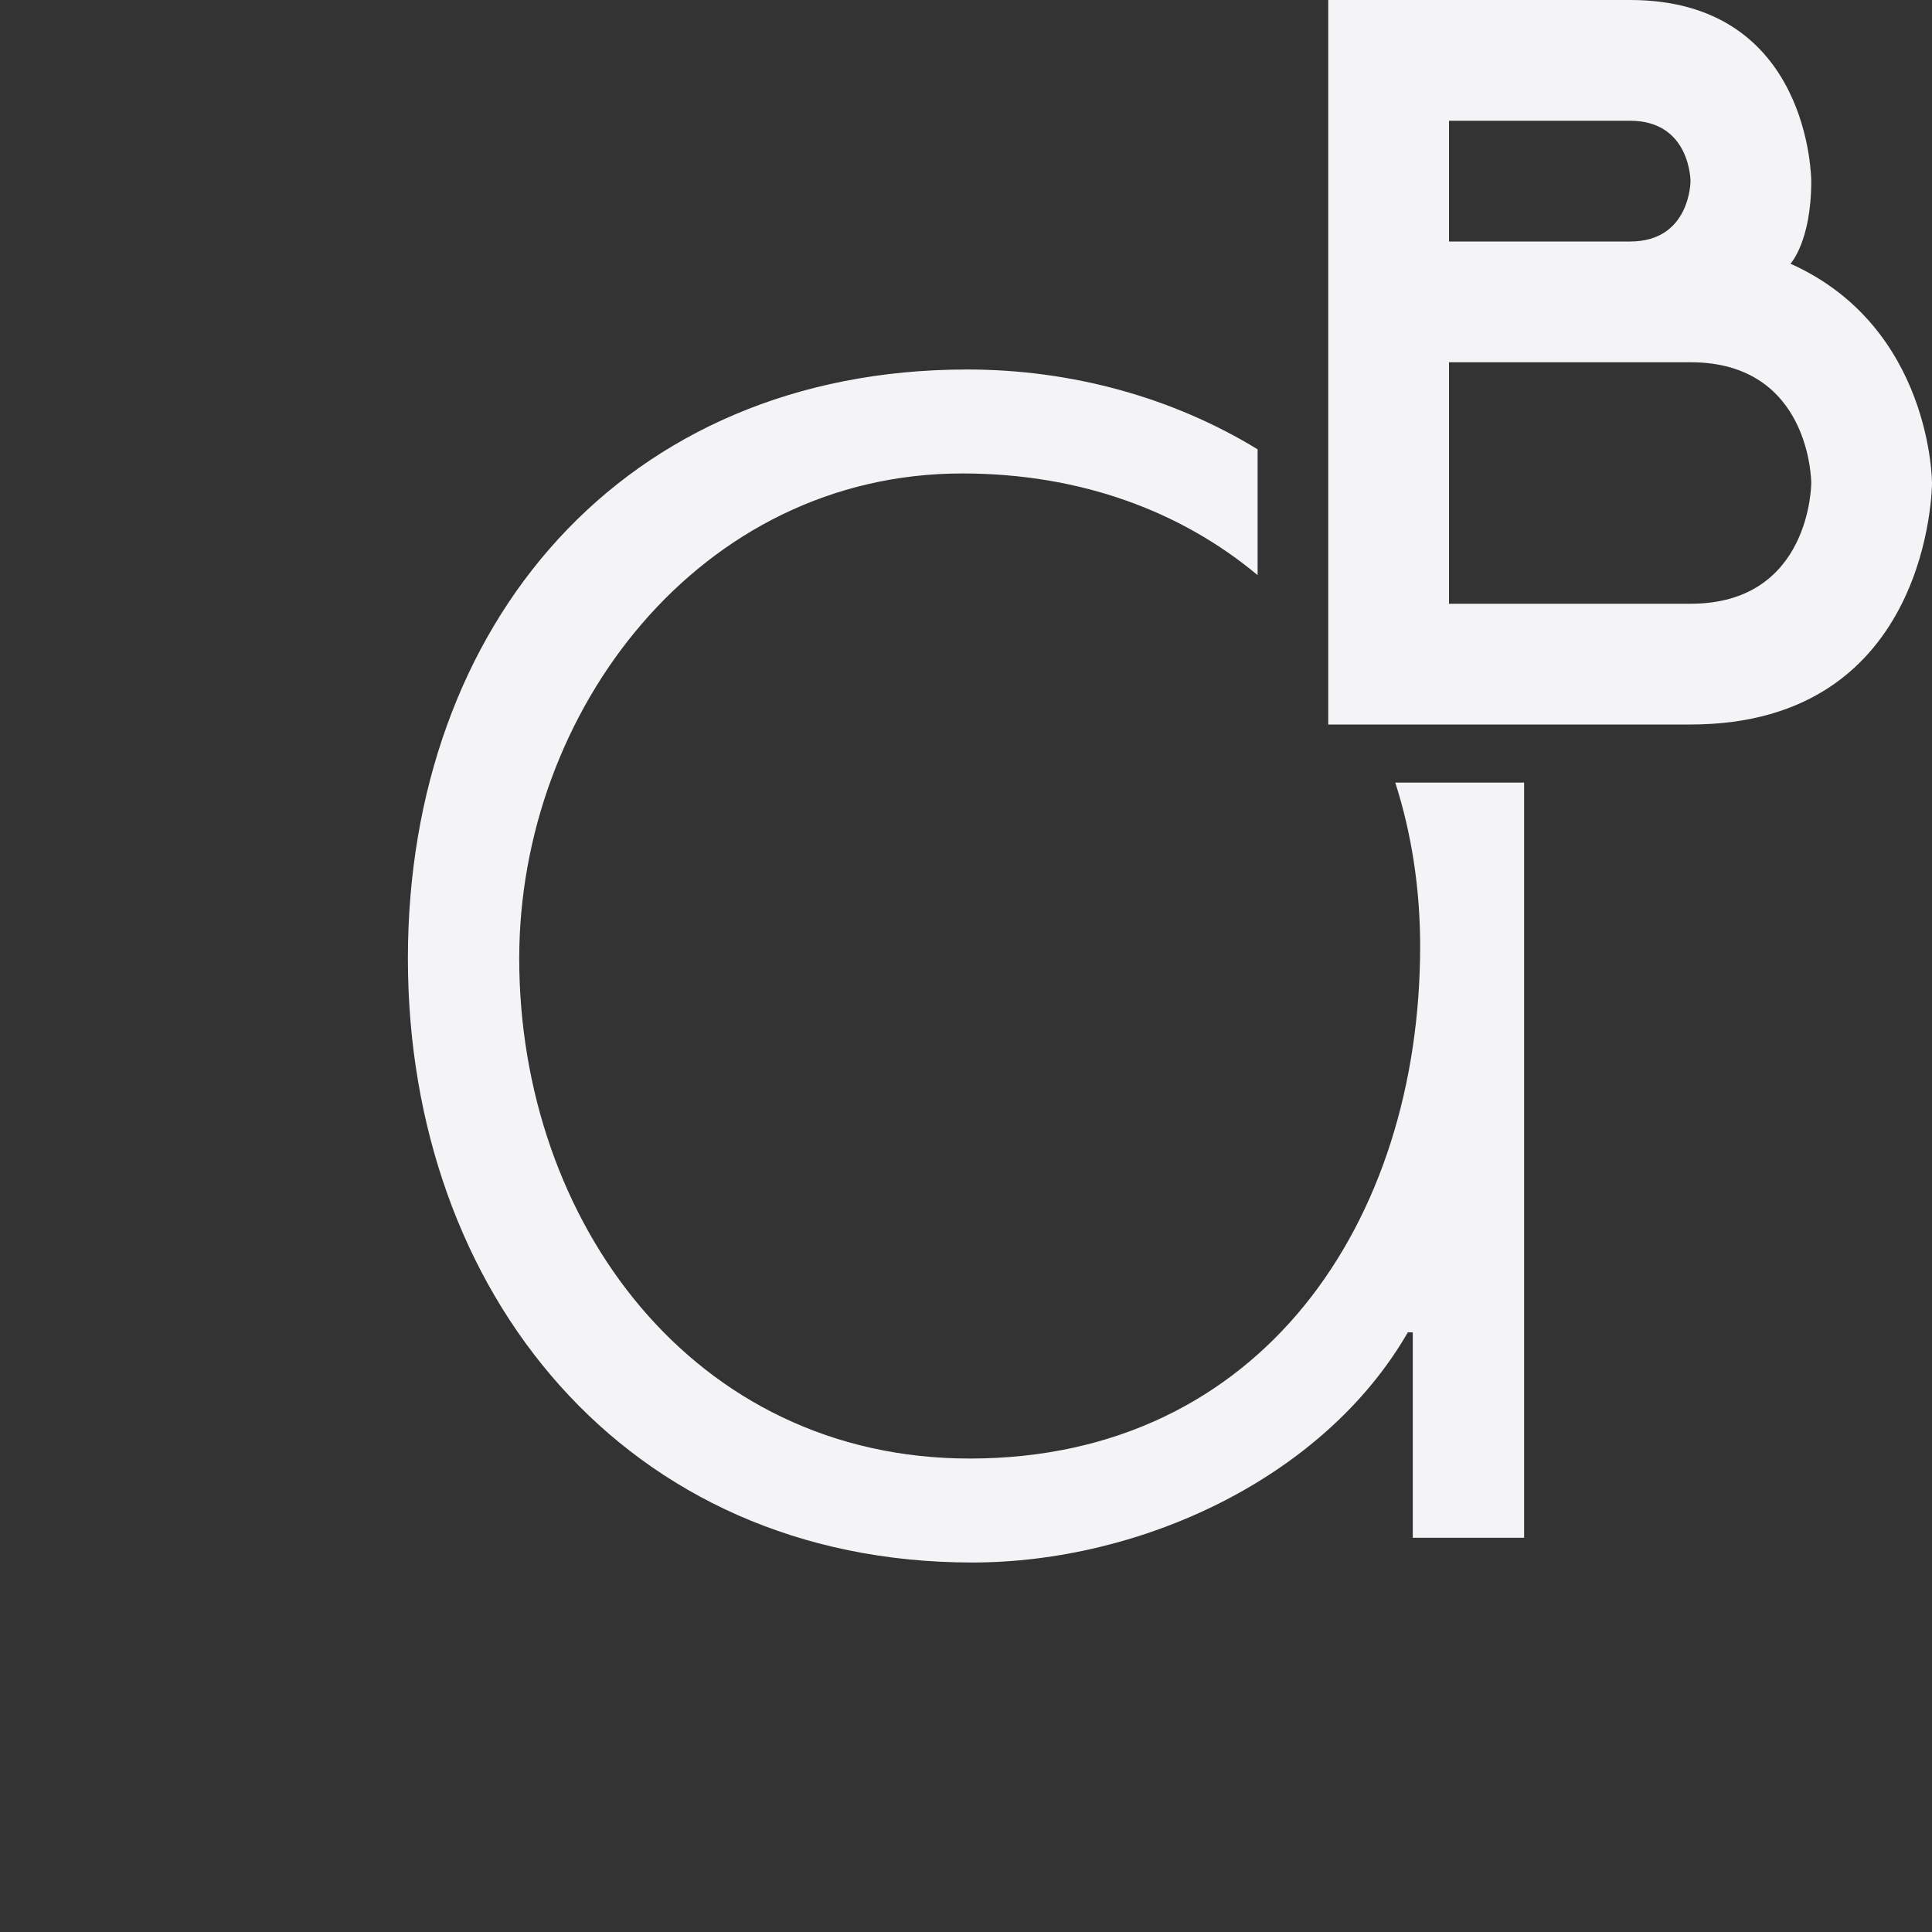 <svg xmlns="http://www.w3.org/2000/svg" style="fill-rule:evenodd;clip-rule:evenodd;stroke-linejoin:round;stroke-miterlimit:2" width="100%" height="100%" viewBox="0 0 16 16" xml:space="preserve">
 <rect x="0" y="0" width="16" height="16" fill="#333333" stroke="none"/>
 <defs>
  <style id="current-color-scheme" type="text/css">
   .ColorScheme-Text { color:#f4f4f7; } .ColorScheme-Highlight { color:#4285f4; } .ColorScheme-NeutralText { color:#ff9800; } .ColorScheme-PositiveText { color:#4caf50; } .ColorScheme-NegativeText { color:#f44336; }
  </style>
 </defs>
 <path style="fill:currentColor;" class="ColorScheme-Text" d="M12.622,6.481l0,6.254l-0.922,0l0,-1.701l-0.041,0c-0.697,1.209 -2.214,1.906 -3.608,1.906c-2.87,0 -4.673,-2.234 -4.673,-5.002c0,-2.767 1.783,-4.878 4.632,-4.878c0.86,0 1.698,0.229 2.405,0.661l0,1.042c-0.634,-0.529 -1.467,-0.842 -2.446,-0.842c-2.173,0 -3.669,1.968 -3.669,4.017c0,2.173 1.435,4.141 3.731,4.141c2.419,0 3.73,-1.968 3.73,-4.243c0,-0.478 -0.071,-0.934 -0.206,-1.355l1.067,0Zm-1.622,-6.481l0,6l3,0c2,0 2,-2 2,-2c0,0 0,-1.291 -1.172,-1.816c0,0 0.172,-0.184 0.172,-0.684c0,0 0,-1.5 -1.5,-1.5l-2.5,0Zm1,3l2,0c1,0 1,1 1,1c0,0 0,1 -1,1l-2,0l0,-2Zm0,-2l1.5,0c0.5,0 0.5,0.5 0.5,0.5c0,0 0,0.5 -0.5,0.5l-1.5,0l0,-1Z"/>
</svg>
